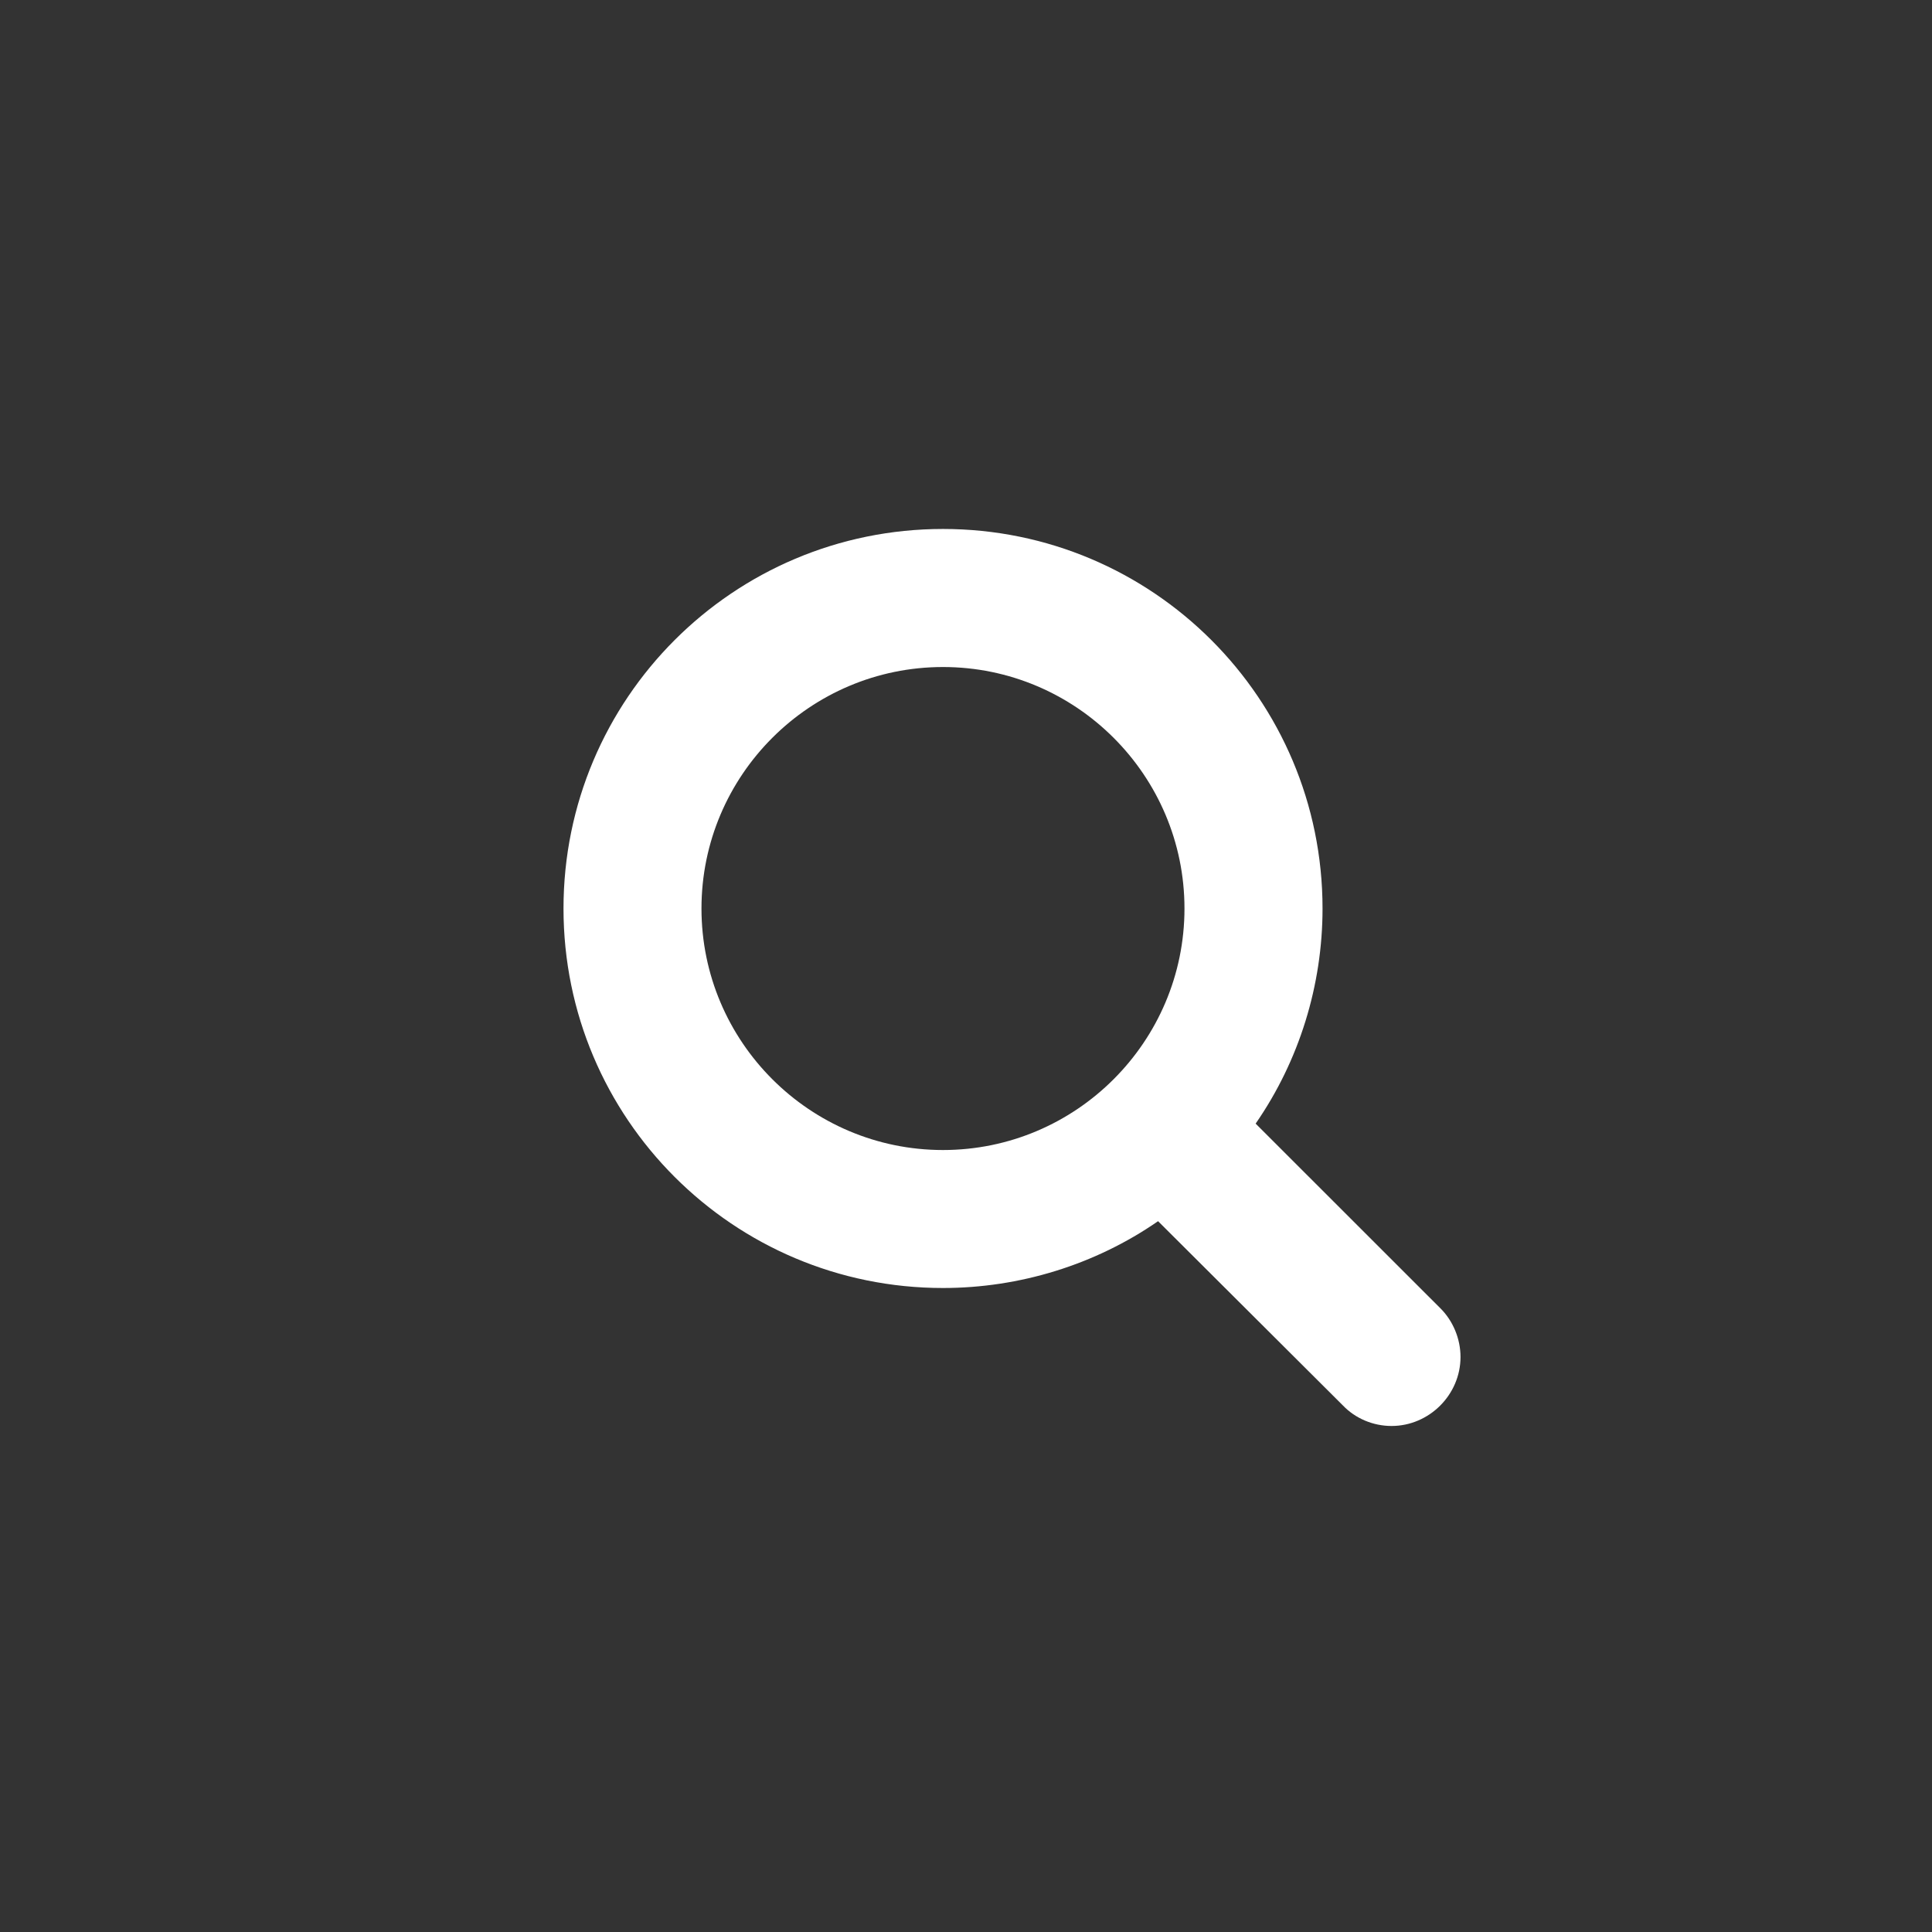 <?xml version="1.0" encoding="UTF-8" standalone="no"?>
<svg width="24px" height="24px" viewBox="0 0 24 24" version="1.1" xmlns="http://www.w3.org/2000/svg" xmlns:xlink="http://www.w3.org/1999/xlink" xmlns:sketch="http://www.bohemiancoding.com/sketch/ns">
    <rect x="0" y="0" width="24" height="24" fill="#333333" stroke="none"/>
    <!-- Generator: Sketch 3.3.3 (12072) - http://www.bohemiancoding.com/sketch -->
    <title>search-white</title>
    <desc>Created with Sketch.</desc>
    <defs></defs>
    <g id="Page-1" stroke="none" stroke-width="1" fill="none" fill-rule="evenodd" sketch:type="MSPage">
        <g id="search-white" sketch:type="MSArtboardGroup" fill="#FFFFFF">
            <path d="M14.714,11.286 C14.714,12.94 13.368,14.286 11.714,14.286 C10.06,14.286 8.714,12.94 8.714,11.286 C8.714,9.632 10.06,8.286 11.714,8.286 C13.368,8.286 14.714,9.632 14.714,11.286 L14.714,11.286 Z M18.143,16.857 C18.143,16.629 18.049,16.408 17.895,16.254 L15.598,13.958 C16.141,13.174 16.429,12.237 16.429,11.286 C16.429,8.681 14.319,6.571 11.714,6.571 C9.109,6.571 7,8.681 7,11.286 C7,13.891 9.109,16 11.714,16 C12.665,16 13.603,15.712 14.386,15.17 L16.683,17.46 C16.837,17.621 17.058,17.714 17.286,17.714 C17.754,17.714 18.143,17.326 18.143,16.857 L18.143,16.857 Z" id="search-copy" sketch:type="MSShapeGroup"></path>
        </g>
    </g>
</svg>